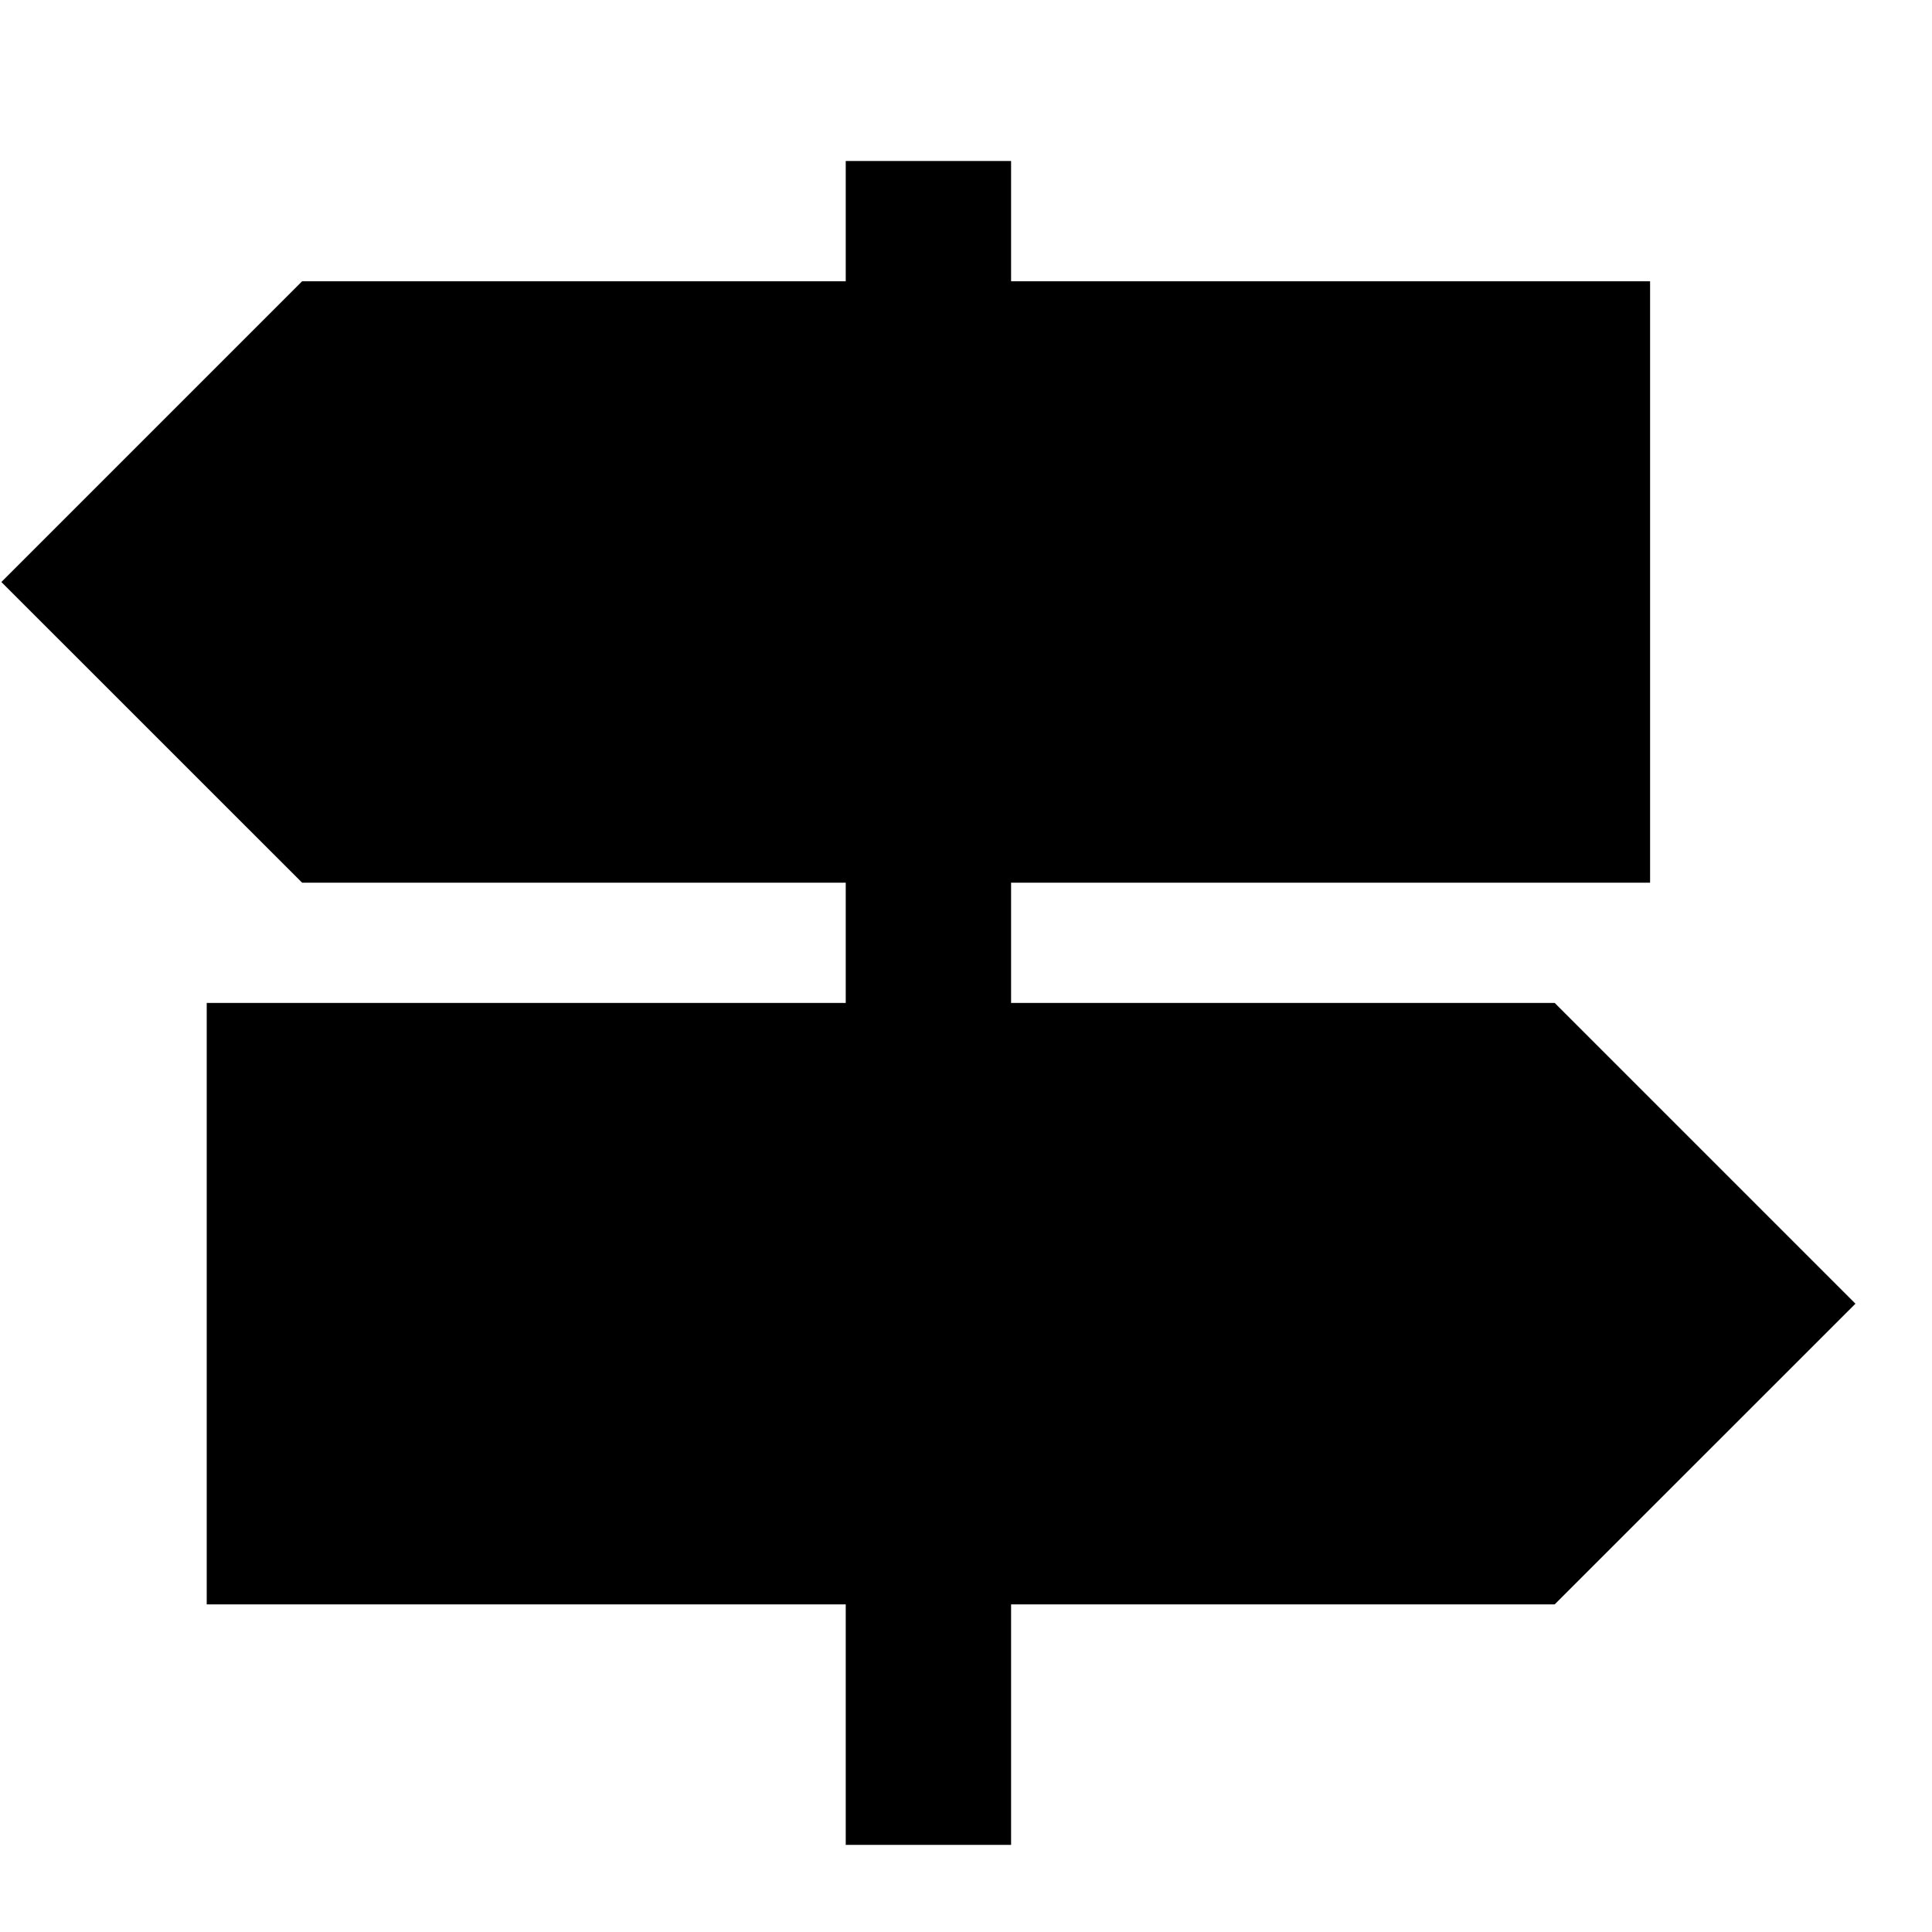 <?xml version="1.0" encoding="UTF-8"?>
<svg width="24px" height="24px" viewBox="0 0 24 24" version="1.1" xmlns="http://www.w3.org/2000/svg" xmlns:xlink="http://www.w3.org/1999/xlink">
    <title>99. Icons/Sharp/trail-sign</title>
    <defs>
        <filter id="filter-1">
            <feColorMatrix in="SourceGraphic" type="matrix" values="0 0 0 0 1 0 0 0 0 0.388 0 0 0 0 0 0 0 0 1 0"></feColorMatrix>
        </filter>
    </defs>
    <g id="99.-Icons/Sharp/trail-sign" stroke="none" stroke-width="1" fill="none" fill-rule="evenodd">
        <g filter="url(#filter-1)" id="trail-sign-sharp">
            <g transform="translate(0, 2)">
                <polygon id="Path" fill="#000000" fill-rule="nonzero" points="23.049 14.195 19.313 10.459 12.56 10.459 12.56 8.965 20.498 8.965 20.498 1.494 12.56 1.494 12.56 0 10.506 0 10.506 1.494 3.753 1.494 0.017 5.23 3.753 8.965 10.506 8.965 10.506 10.459 2.568 10.459 2.568 17.93 10.506 17.93 10.506 20.918 12.56 20.918 12.56 17.93 19.313 17.93"></polygon>
            </g>
        </g>
    </g>
</svg>